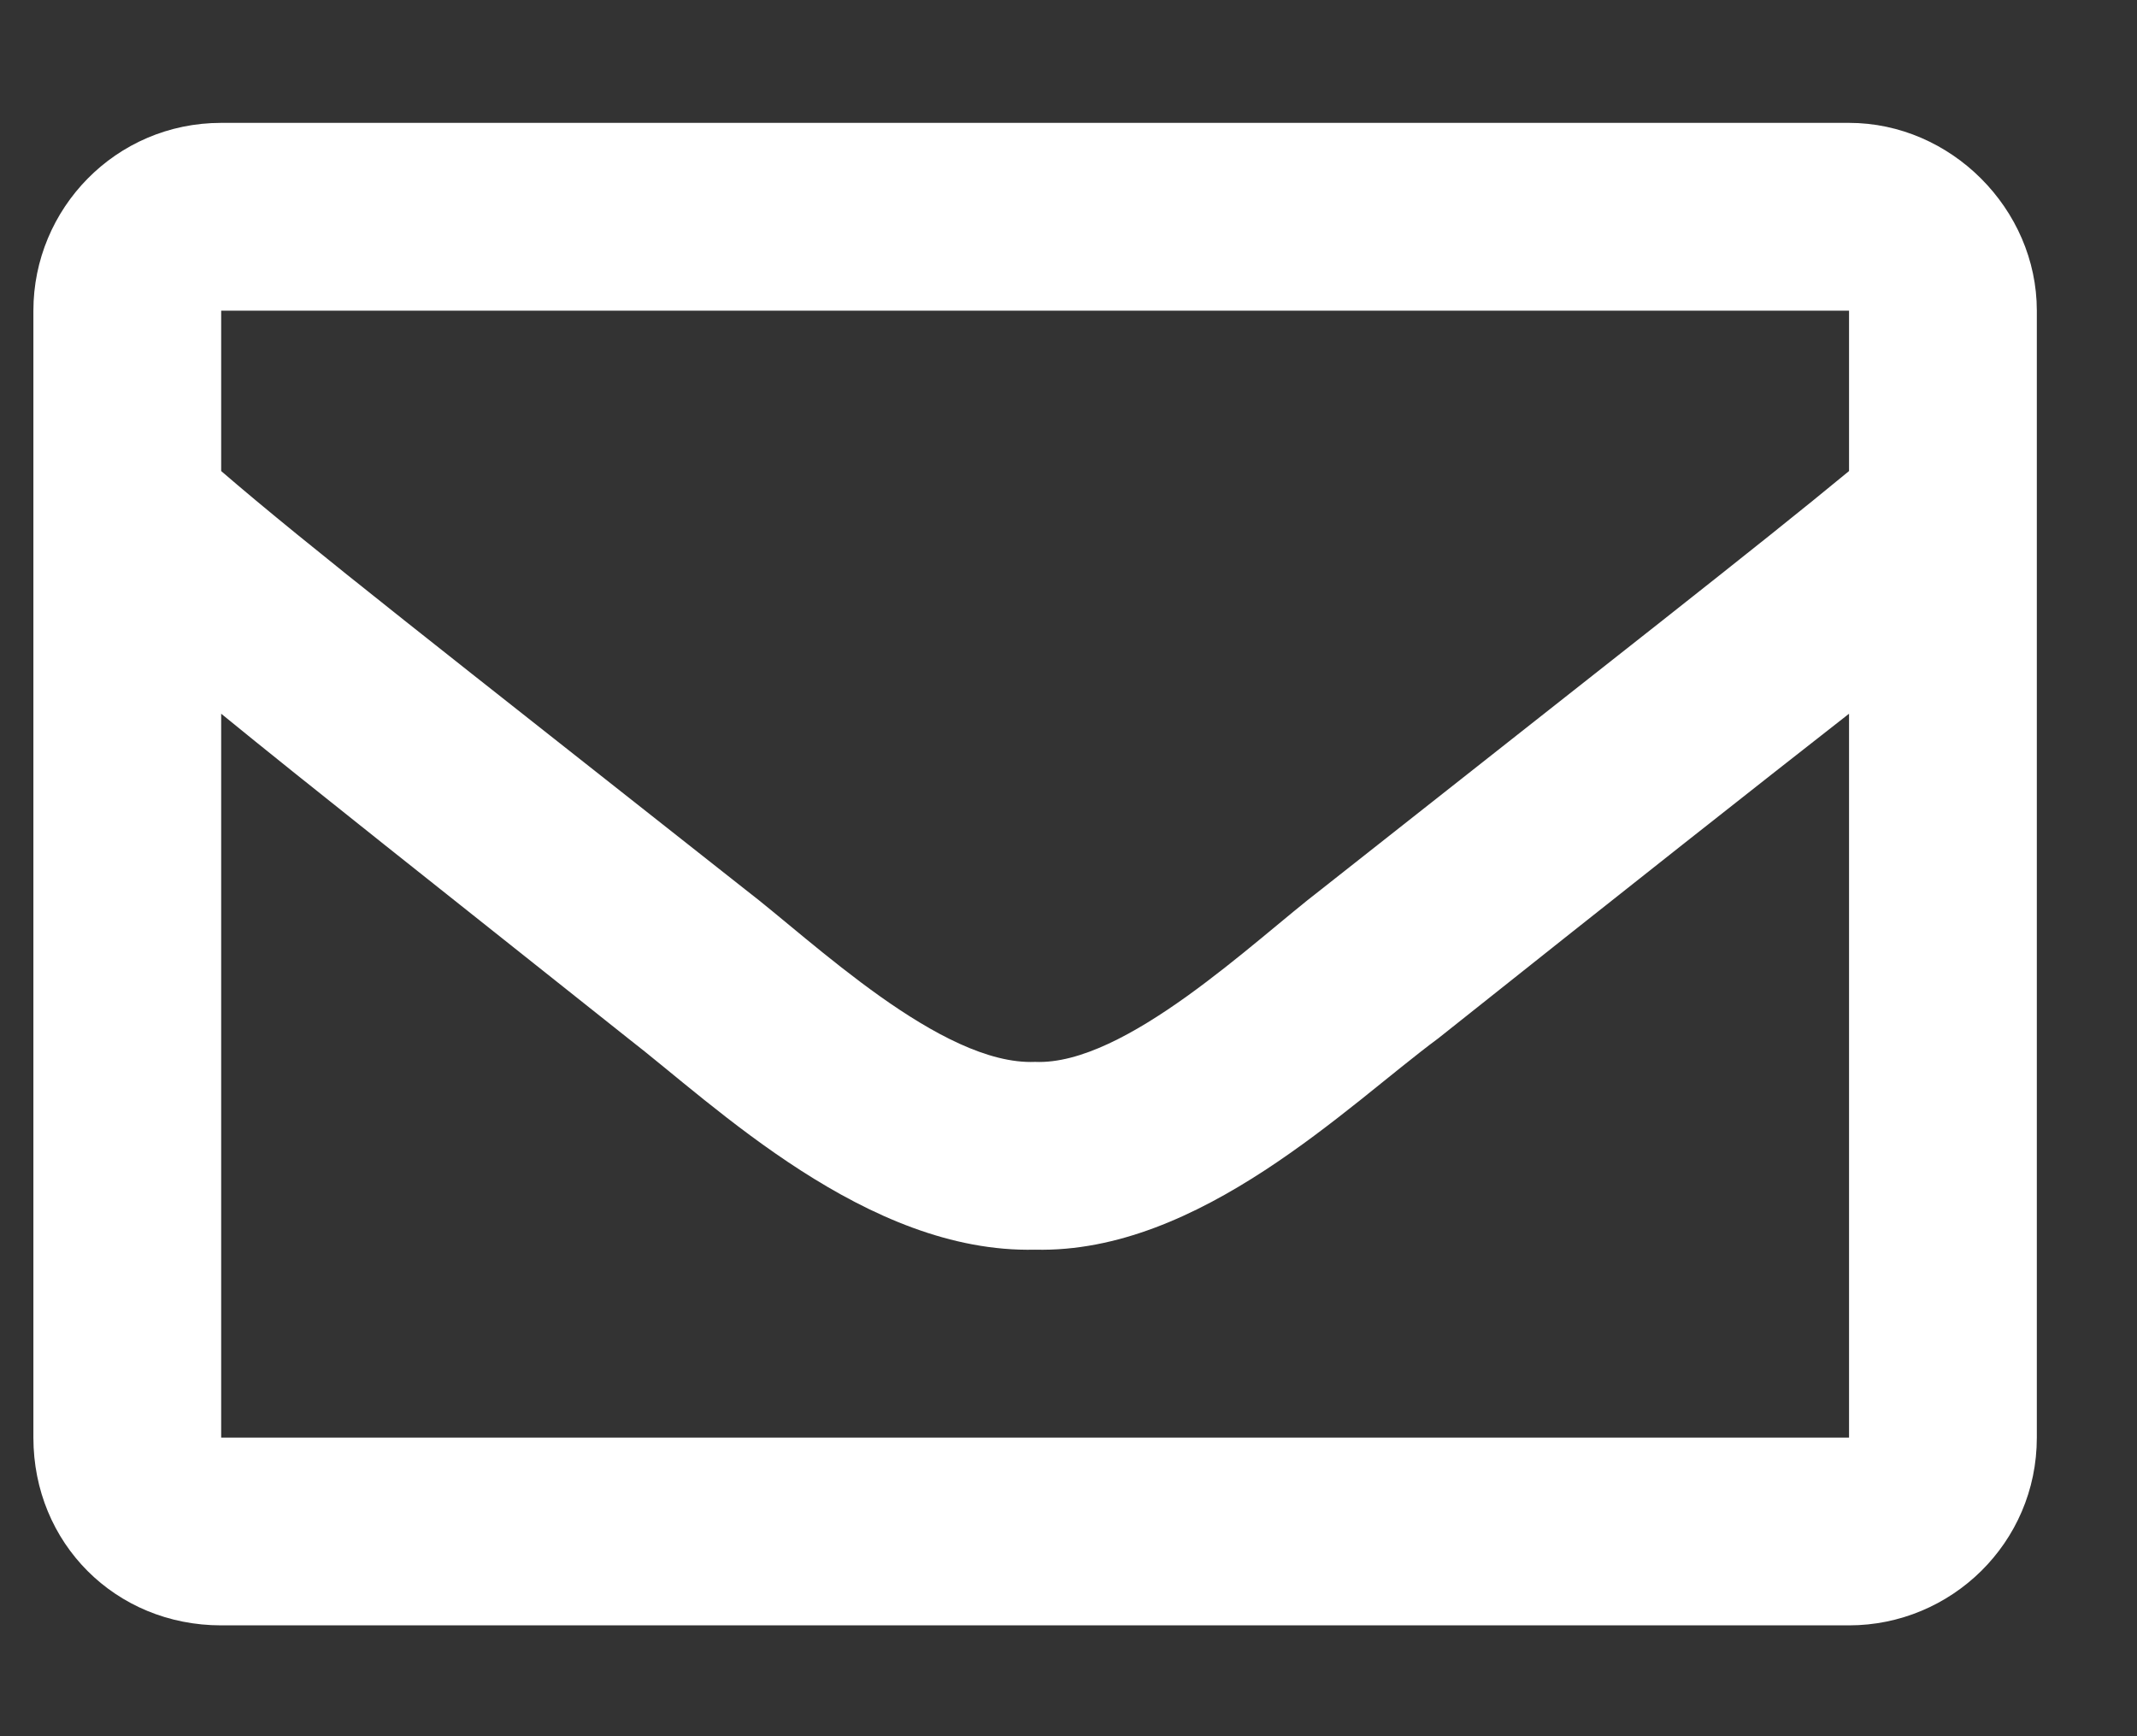 <svg width="16" height="13" viewBox="0 0 16 13" fill="none" xmlns="http://www.w3.org/2000/svg">
<rect x="0" y="0" width="16" height="13" fill="#333333" stroke="none"/>
<path d="M13.844 0.92H1.656C0.865 0.92 0.25 1.564 0.25 2.326V10.764C0.25 11.555 0.865 12.17 1.656 12.17H13.844C14.606 12.17 15.25 11.555 15.25 10.764V2.326C15.25 1.564 14.606 0.92 13.844 0.92ZM13.844 2.326V3.527C13.17 4.084 12.116 4.904 9.889 6.662C9.391 7.043 8.424 7.98 7.75 7.951C7.047 7.98 6.08 7.043 5.582 6.662C3.356 4.904 2.301 4.084 1.656 3.527V2.326H13.844ZM1.656 10.764V5.344C2.301 5.871 3.268 6.633 4.703 7.775C5.348 8.273 6.49 9.387 7.75 9.357C8.981 9.387 10.094 8.273 10.768 7.775C12.203 6.633 13.17 5.871 13.844 5.344V10.764H1.656Z" fill="white"/>
</svg>
